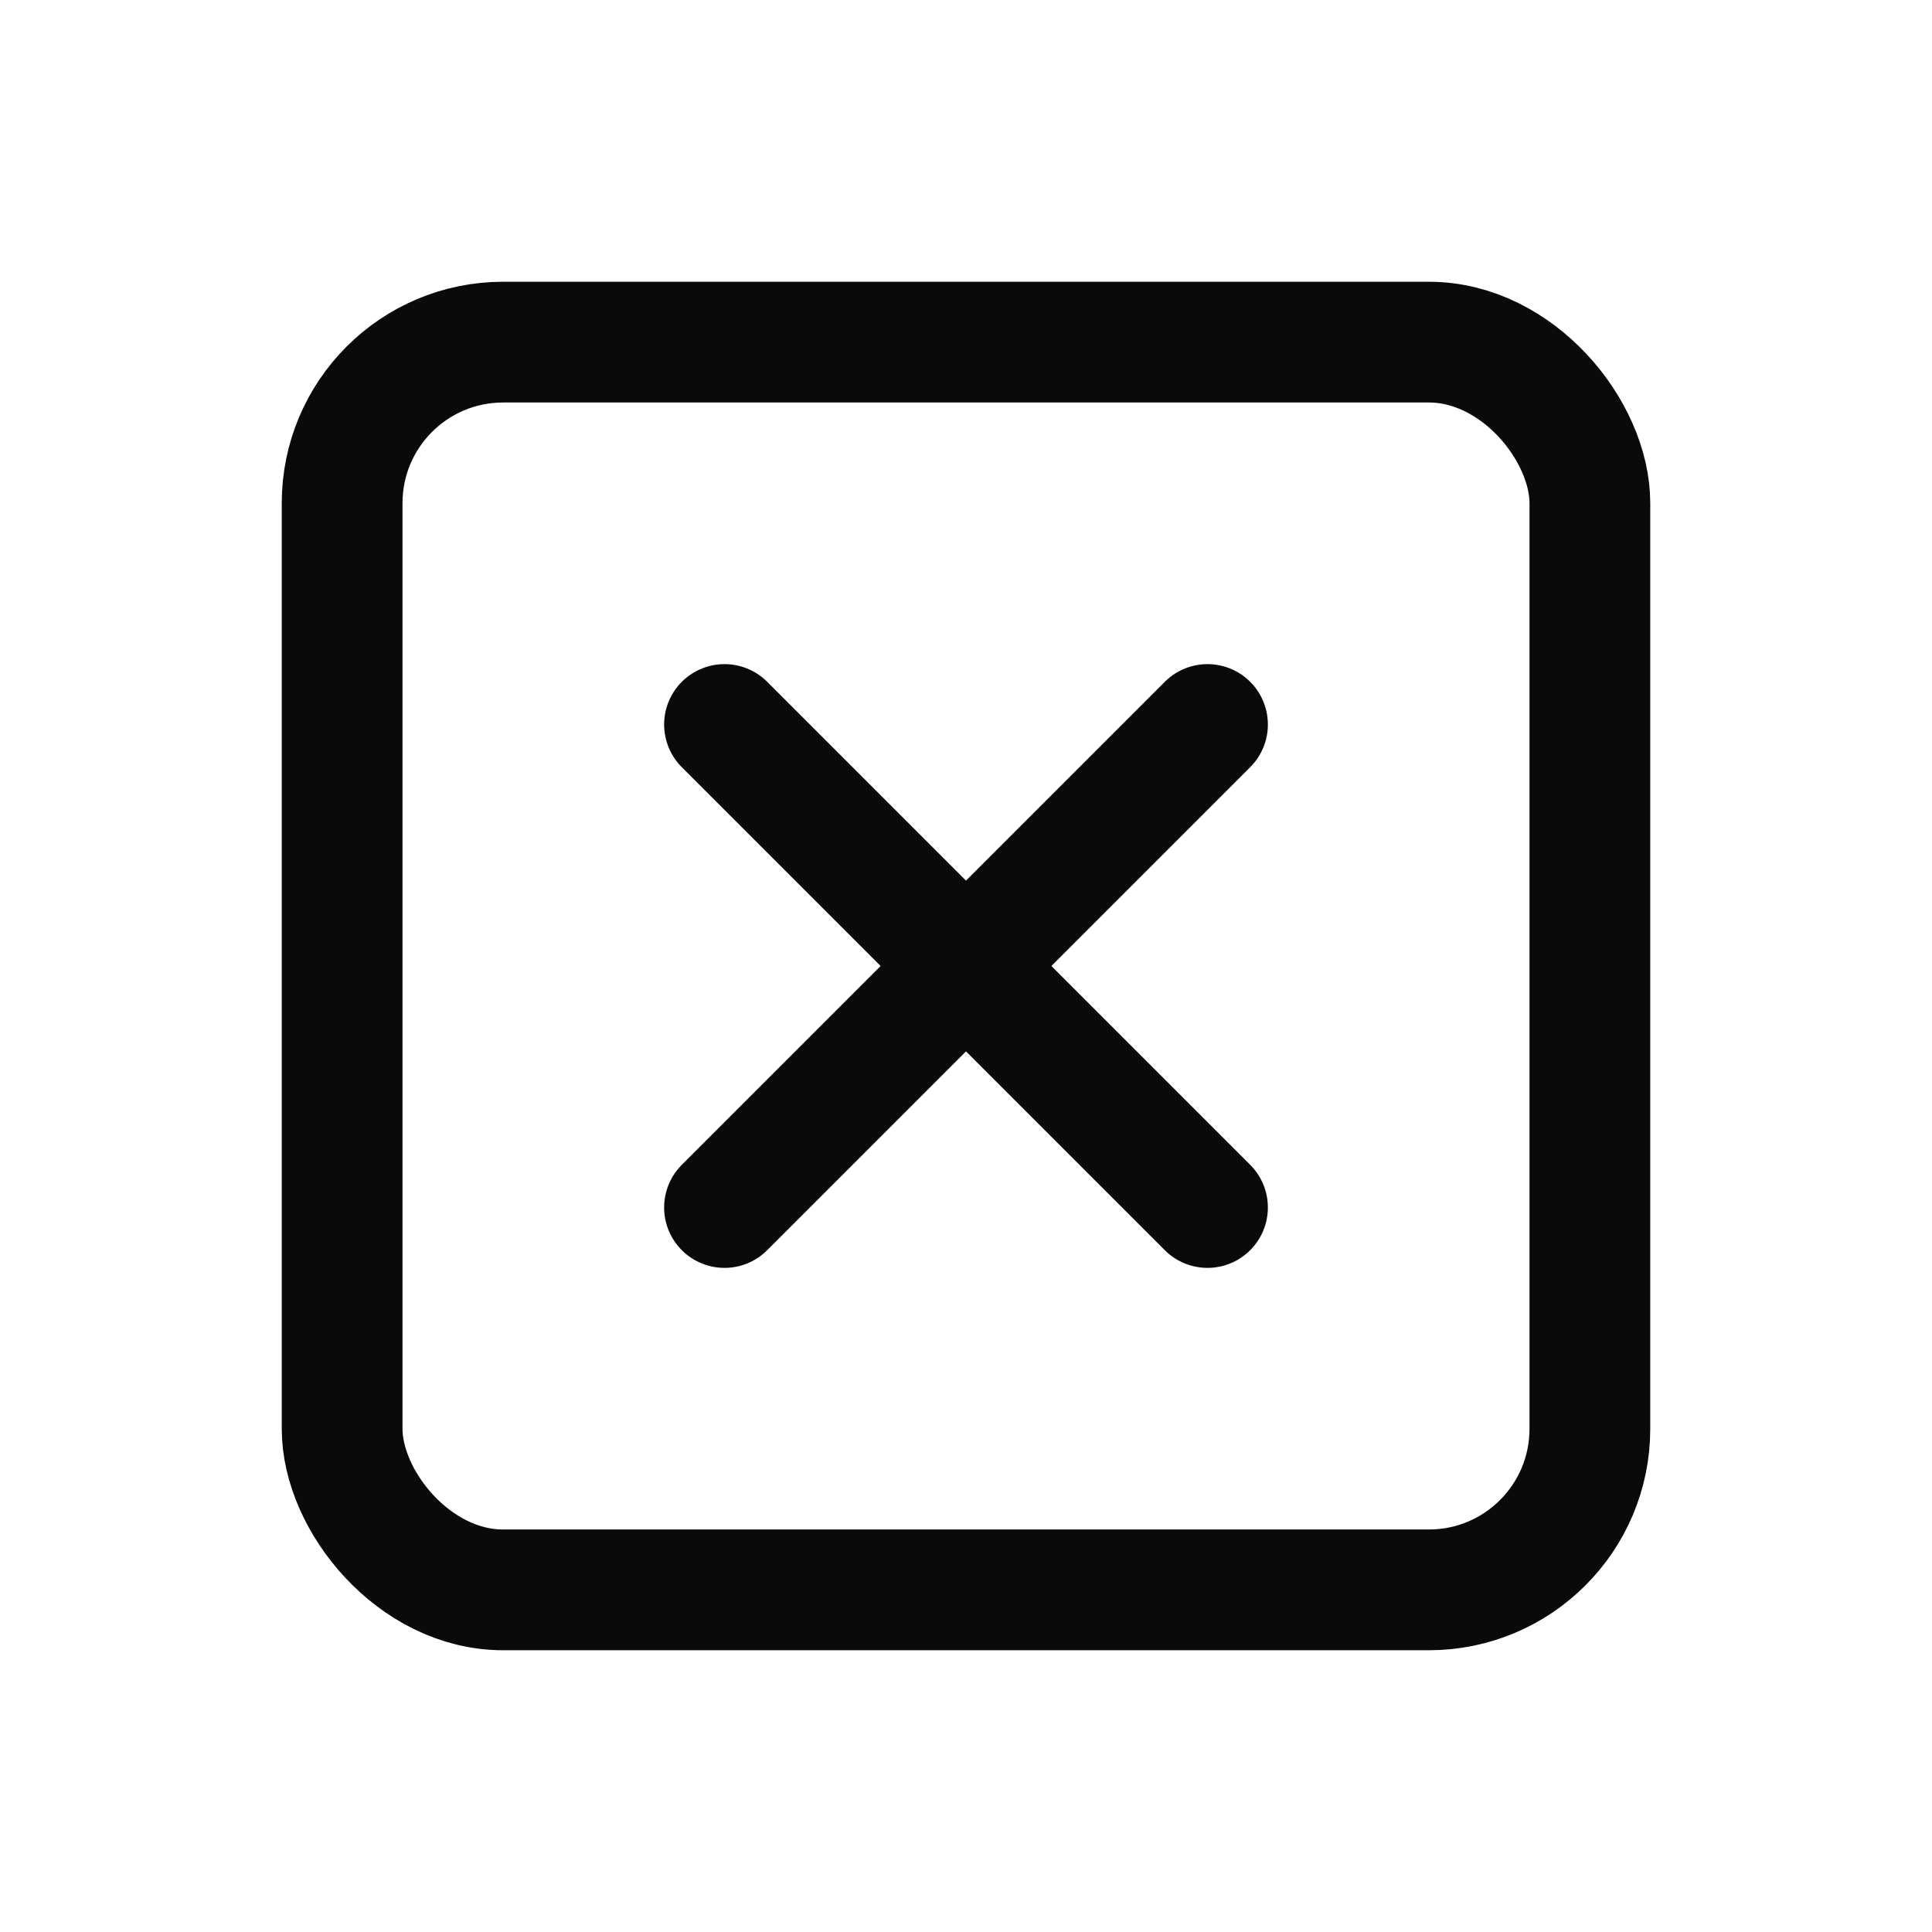 <svg width="24" height="24" viewBox="0 0 24 24" fill="none" xmlns="http://www.w3.org/2000/svg">
<rect x="4.25" y="4.25" width="15.5" height="15.5" rx="2" stroke="#0A0A0B" stroke-width="1.5" stroke-linecap="round" stroke-linejoin="round"/>
<path d="M15 9L9 15" stroke="#0A0A0B" stroke-width="1.5" stroke-linecap="round" stroke-linejoin="round"/>
<path d="M9 9L15 15" stroke="#0A0A0B" stroke-width="1.5" stroke-linecap="round" stroke-linejoin="round"/>
</svg>
